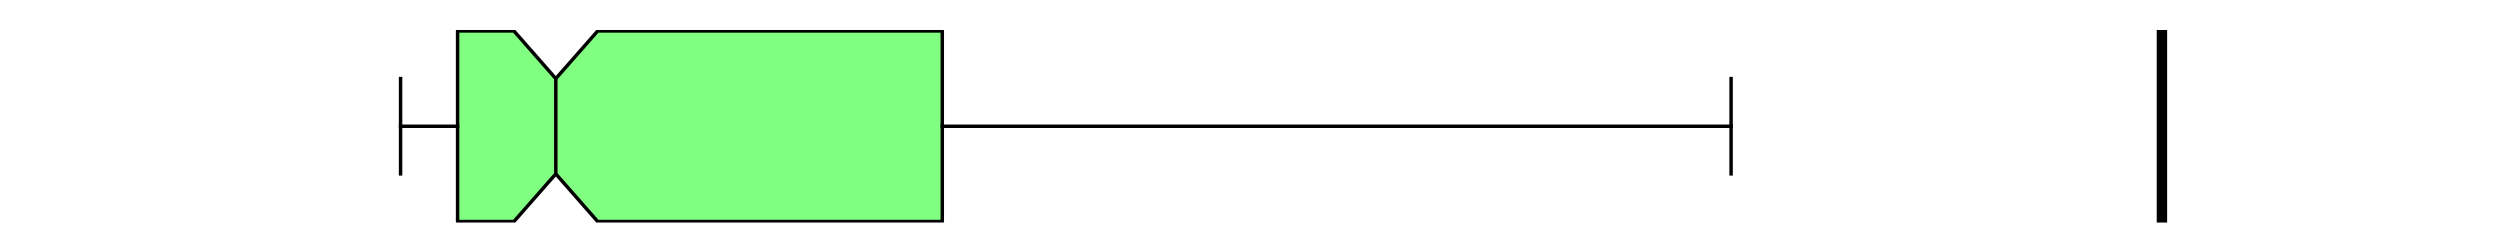 <?xml version="1.0" encoding="utf-8" standalone="no"?>
<!DOCTYPE svg PUBLIC "-//W3C//DTD SVG 1.1//EN"
  "http://www.w3.org/Graphics/SVG/1.1/DTD/svg11.dtd">
<svg xmlns:xlink="http://www.w3.org/1999/xlink" width="720pt" height="72pt" viewBox="0 0 720 72" xmlns="http://www.w3.org/2000/svg" version="1.1">
 <defs>
  <style type="text/css">*{stroke-linejoin: round; stroke-linecap: butt}</style>
 </defs>
 <g id="figure_1">
  <g id="patch_1">
   <path d="M 0 72 
L 720 72 
L 720 0 
L 0 0 
z
" style="fill: #ffffff"/>
  </g>
  <g id="axes_1">
   <g id="patch_2">
    <path d="M 90 64.08 
L 648 64.08 
L 648 8.64 
L 90 8.64 
z
" style="fill: #ffffff"/>
   </g>
   <g id="matplotlib.axis_1"/>
   <g id="matplotlib.axis_2"/>
   <g id="patch_3">
    <path d="M 131.786 63.803 
L 131.786 8.917 
L 148.005 8.917 
L 160.069 22.639 
L 172.134 8.917 
L 271.377 8.917 
L 271.377 63.803 
L 172.134 63.803 
L 160.069 50.081 
L 148.005 63.803 
L 131.786 63.803 
z
" clip-path="url(#p1314c76b26)" style="fill: #80ff80; stroke: #000000; stroke-linejoin: miter"/>
   </g>
   <g id="line2d_1">
    <path d="M 131.786 36.36 
L 115.364 36.36 
" clip-path="url(#p1314c76b26)" style="fill: none; stroke: #000000; stroke-linecap: square"/>
   </g>
   <g id="line2d_2">
    <path d="M 271.377 36.36 
L 498.555 36.36 
" clip-path="url(#p1314c76b26)" style="fill: none; stroke: #000000; stroke-linecap: square"/>
   </g>
   <g id="line2d_3">
    <path d="M 115.364 50.081 
L 115.364 22.639 
" clip-path="url(#p1314c76b26)" style="fill: none; stroke: #000000; stroke-linecap: square"/>
   </g>
   <g id="line2d_4">
    <path d="M 498.555 50.081 
L 498.555 22.639 
" clip-path="url(#p1314c76b26)" style="fill: none; stroke: #000000; stroke-linecap: square"/>
   </g>
   <g id="line2d_5">
    <path d="M 622.636 64.08 
L 622.636 -1 
" clip-path="url(#p1314c76b26)" style="fill: none; stroke: #000000; stroke-width: 3; stroke-linecap: square"/>
   </g>
   <g id="line2d_6">
    <path d="M 160.069 50.081 
L 160.069 22.639 
" clip-path="url(#p1314c76b26)" style="fill: none; stroke: #000000; stroke-linecap: square"/>
   </g>
  </g>
 </g>
 <defs>
  <clipPath id="p1314c76b26">
   <rect x="90" y="8.64" width="558" height="55.44"/>
  </clipPath>
 </defs>
</svg>
